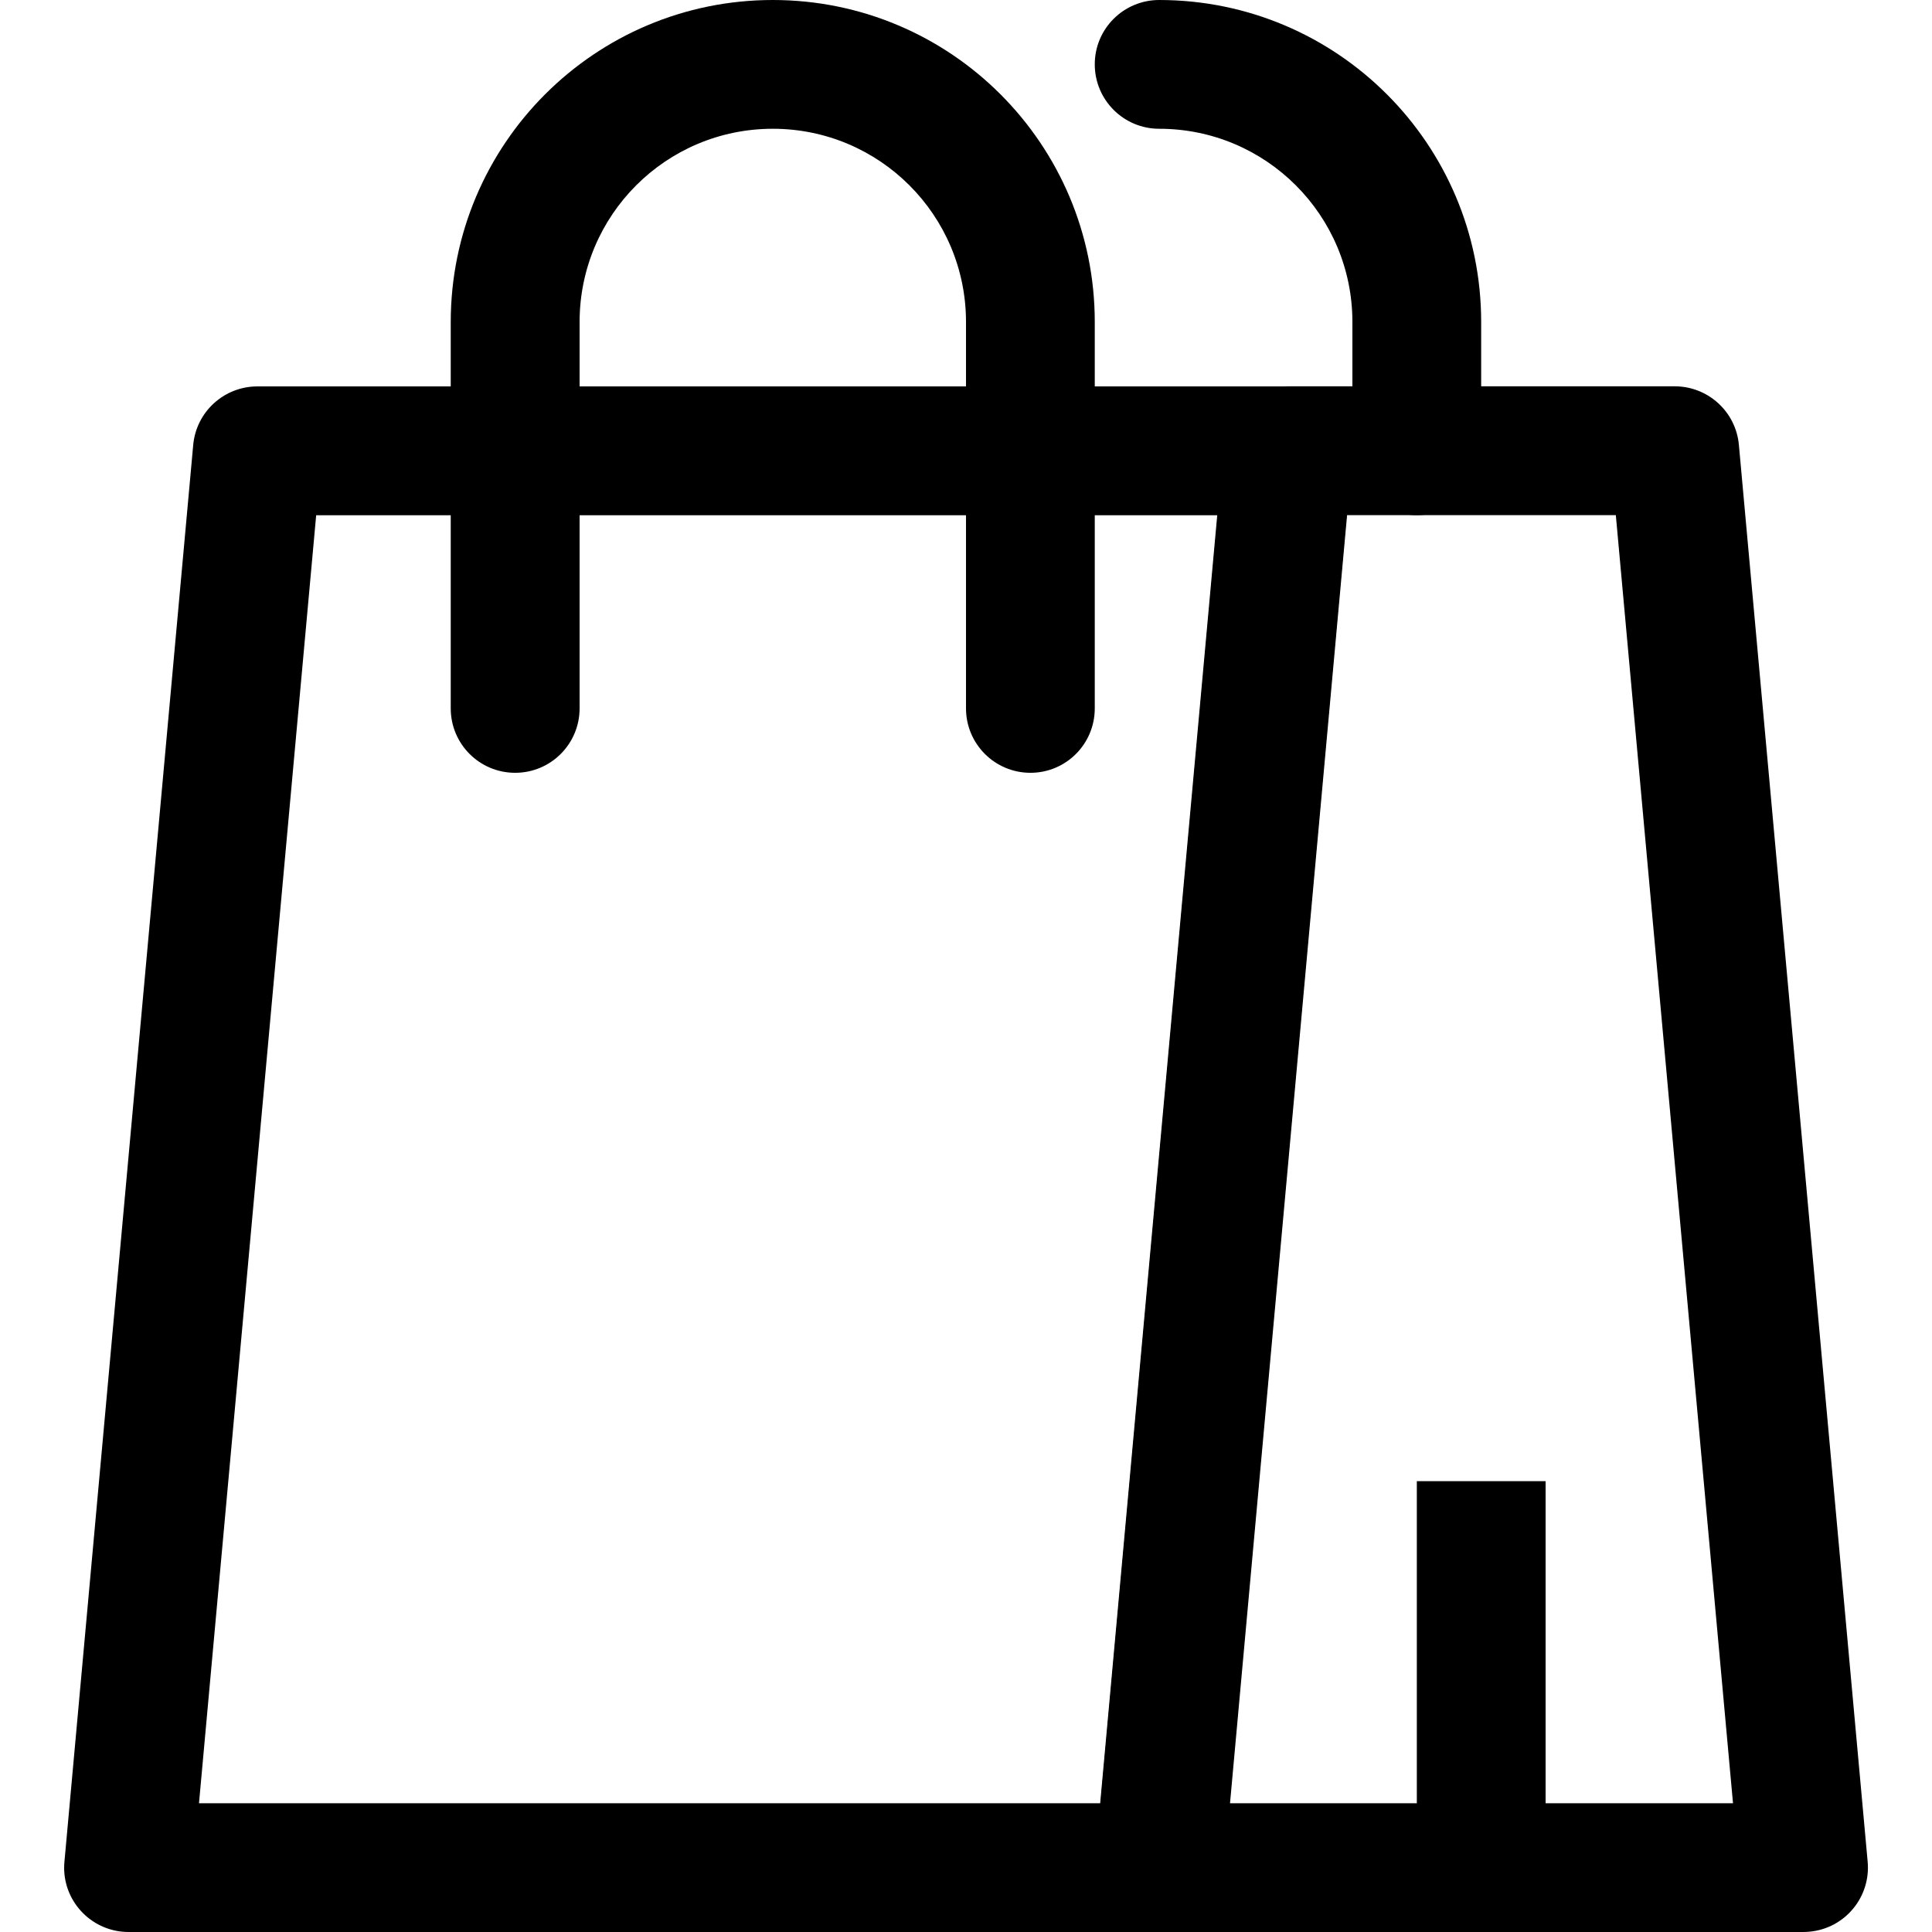 <?xml version="1.0" encoding="utf-8"?>
<!-- Generator: Adobe Illustrator 24.0.1, SVG Export Plug-In . SVG Version: 6.00 Build 0)  -->
<svg version="1.1" id="Layer_1" xmlns="http://www.w3.org/2000/svg" xmlns:xlink="http://www.w3.org/1999/xlink" x="0px" y="0px"
	 viewBox="0 0 200 200" style="enable-background:new 0 0 200 200;" xml:space="preserve">
<g id="Layer_29">
	<path d="M186.67,200H120c-3.68,0.01-6.68-2.96-6.69-6.64c0-0.21,0.01-0.42,0.03-0.63l13.33-146.67c0.31-3.45,3.21-6.08,6.67-6.07
		h40c3.46-0.01,6.36,2.62,6.67,6.07l13.33,146.67c0.33,3.67-2.37,6.91-6.04,7.24C187.09,199.99,186.88,200,186.67,200z
		 M127.27,186.67h52.13L167.27,53.33H139.4L127.27,186.67z"/>
	<path d="M120,200H13.33c-3.68,0.01-6.68-2.96-6.69-6.64c0-0.21,0.01-0.42,0.03-0.63L20,46.07c0.31-3.45,3.21-6.08,6.67-6.07h106.67
		c3.68-0.01,6.68,2.96,6.69,6.64c0,0.21-0.01,0.42-0.03,0.63l-13.33,146.67C126.36,197.38,123.46,200.01,120,200z M20.6,186.67
		h93.33l12.13-133.33H32.73L20.6,186.67z"/>
	<rect x="146.67" y="153.33" width="13.33" height="40"/>
	<path d="M106.67,80c-3.68,0-6.67-2.98-6.67-6.67v-40c0-11.05-8.95-20-20-20s-20,8.95-20,20v40c0,3.68-2.98,6.67-6.67,6.67
		s-6.67-2.98-6.67-6.67v-40C46.67,14.92,61.59,0,80,0s33.33,14.92,33.33,33.33v40C113.33,77.02,110.35,80,106.67,80z"/>
	<path d="M146.67,53.33c-3.68,0-6.67-2.98-6.67-6.67V33.33c0-11.05-8.95-20-20-20c-3.68,0-6.67-2.98-6.67-6.67S116.32,0,120,0
		c18.41,0,33.33,14.92,33.33,33.33v13.33C153.33,50.35,150.35,53.33,146.67,53.33z"/>
</g>
</svg>
